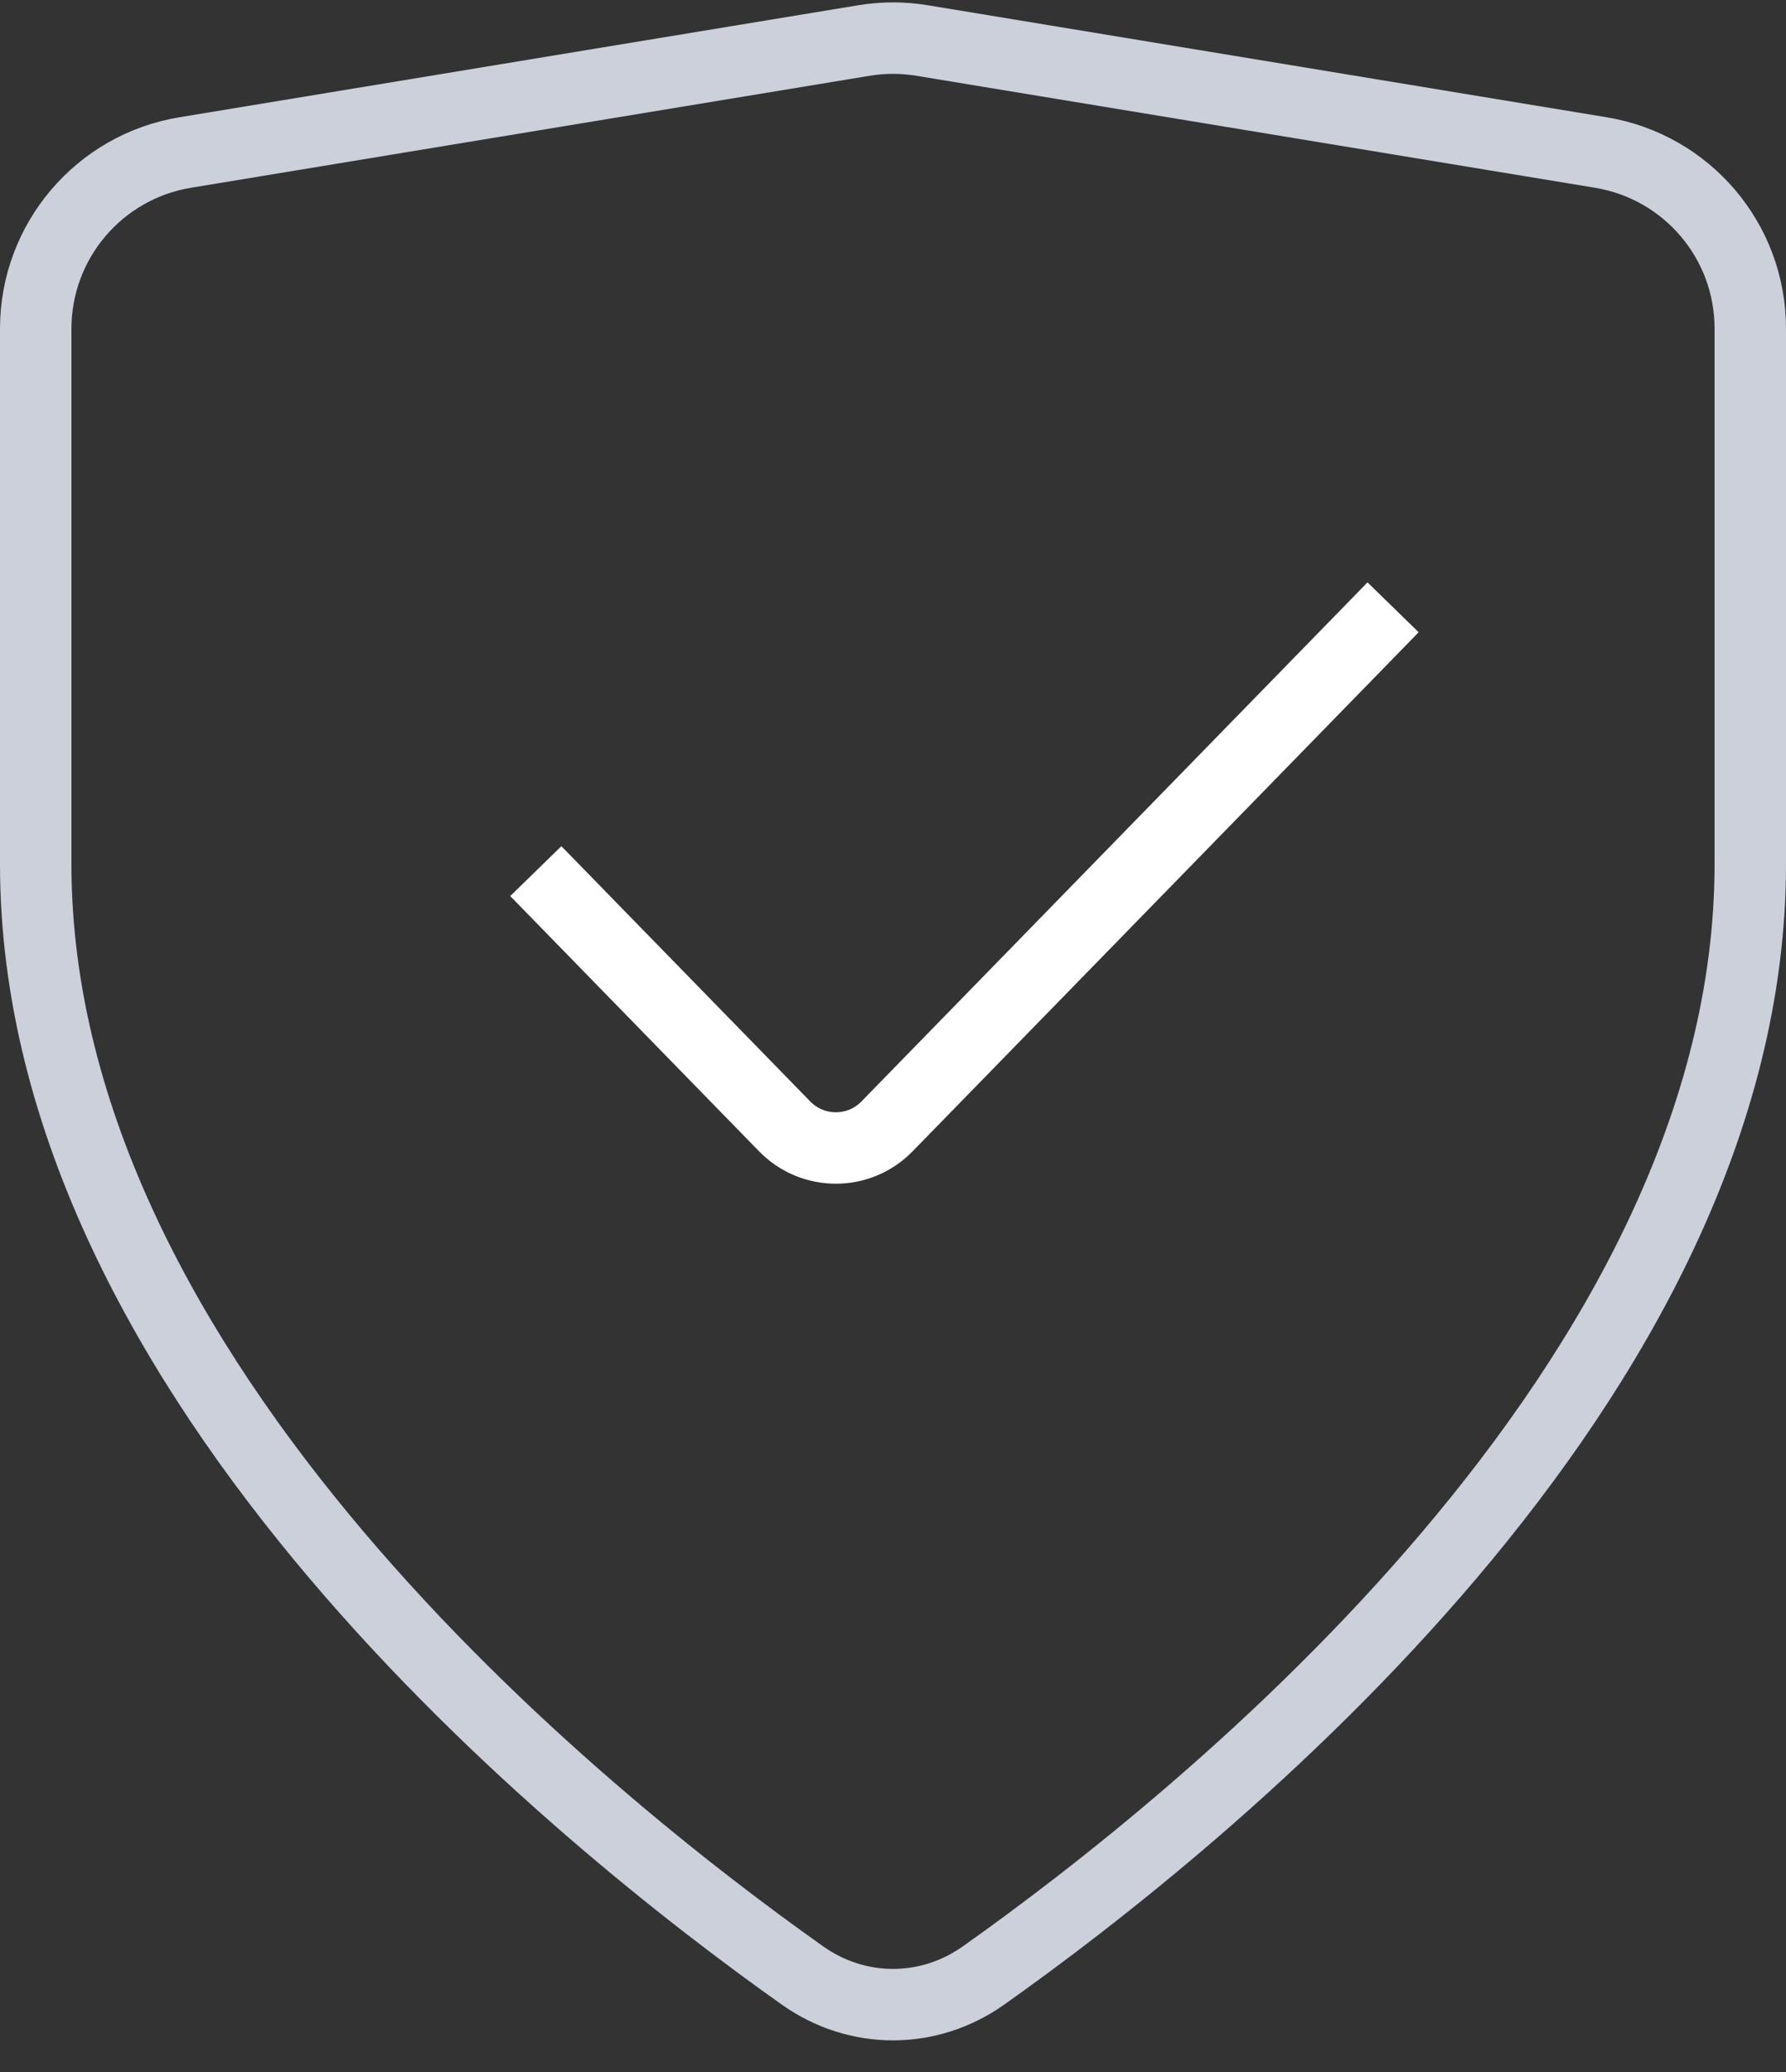 <svg width="50" height="58" viewBox="0 0 50 58" fill="none" xmlns="http://www.w3.org/2000/svg">
<rect x="0" y="0" width="50" height="58" fill="#333333" stroke="none"/>
<path d="M5.186 4.269L24.186 1.134C24.725 1.045 25.275 1.045 25.814 1.134L44.814 4.269C47.229 4.667 49 6.748 49 9.195V24.192C49 38.644 33.7 50.933 27.532 55.3C25.998 56.386 24.002 56.386 22.468 55.3C16.3 50.933 1 38.644 1 24.192V9.202C1 6.755 2.771 4.667 5.186 4.269Z" stroke="#CBD0DB" stroke-width="2"/>
<path d="M15 24.385L21.968 31.531C22.753 32.336 24.047 32.336 24.832 31.531L39 17" stroke="white" stroke-width="2"/>
</svg>
